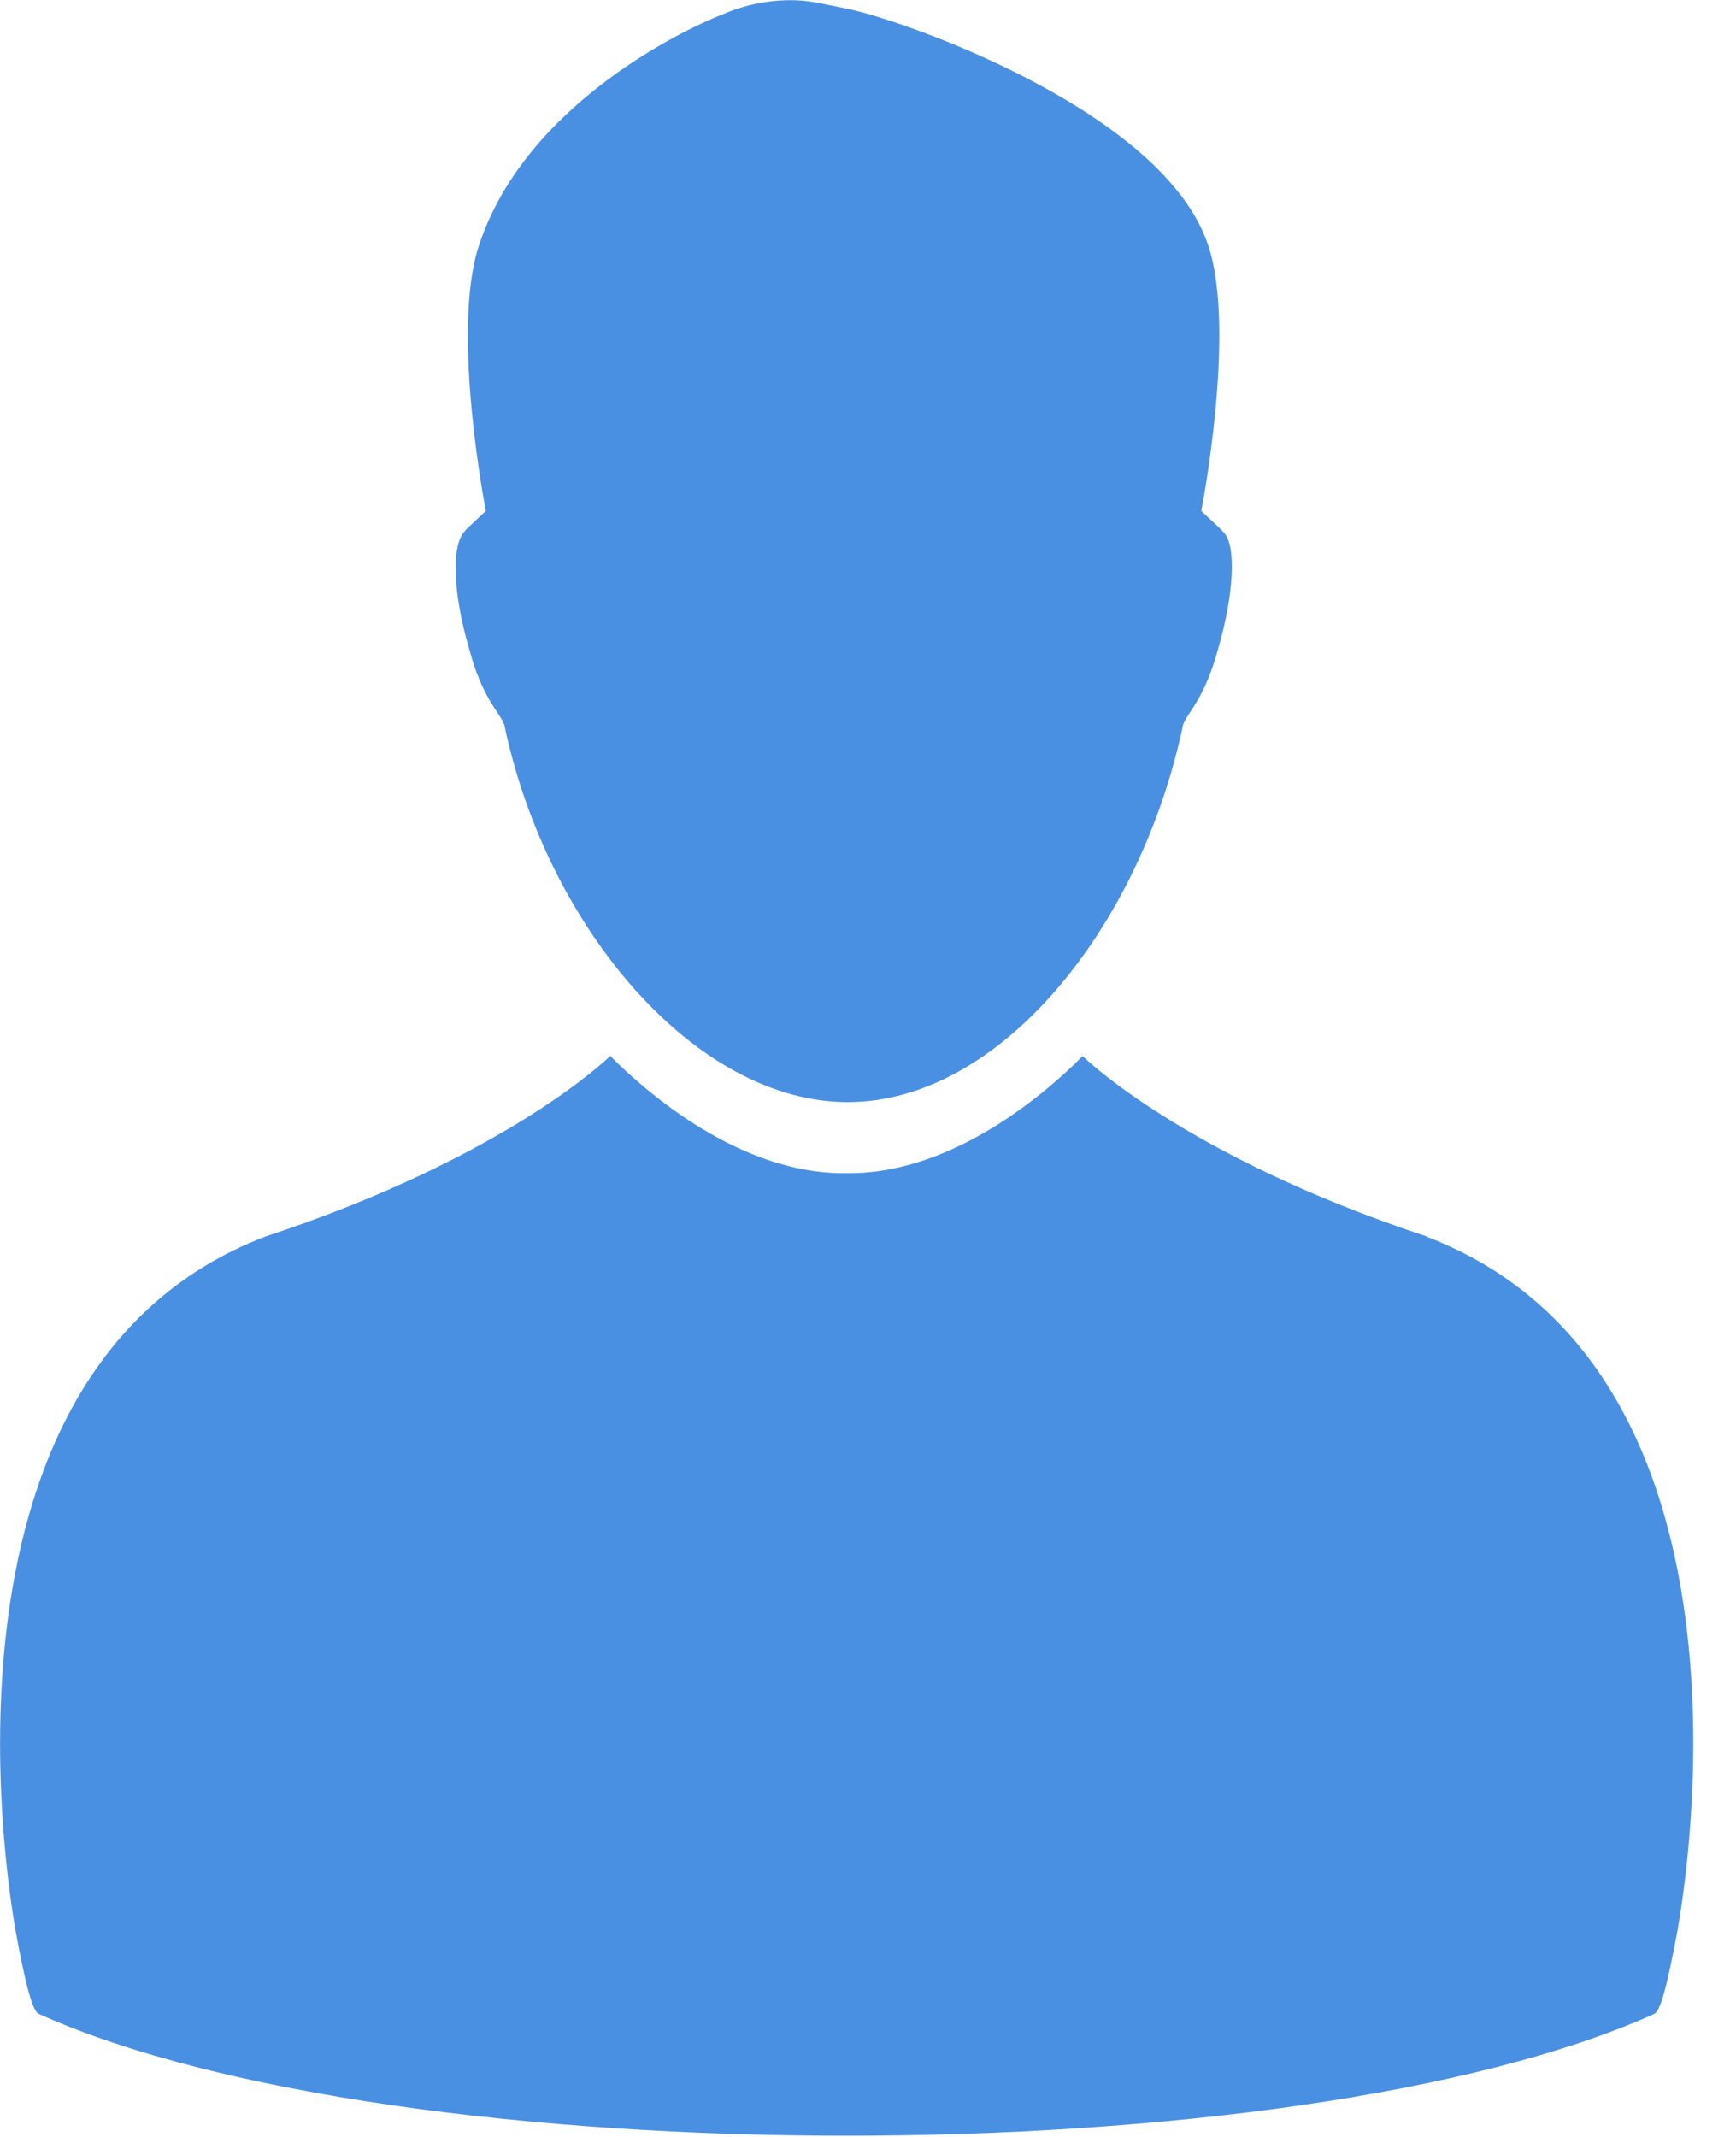<svg width="13" height="16" viewBox="0 0 13 16" xmlns="http://www.w3.org/2000/svg"><title>C4D49BBE-583B-4987-9E2D-FFC11E352C9E</title><g fill="#4A90E2" fill-rule="evenodd"><path d="M10.682 9.257c-1.82-.602-2.575-1.35-2.575-1.35l-.06.06c-.54.514-1.14.817-1.683.817h-.052c-.544 0-1.14-.303-1.682-.818l-.06-.06s-.757.75-2.576 1.35C-.692 10.274.114 14.41.114 14.442c.084.46.134.62.177.637 2.698 1.216 9.4 1.216 12.096 0 .043-.017.092-.176.177-.636 0-.03.816-4.15-1.88-5.183z"/><path d="M9.16 3.982l-.024-.025c-.15-.14-.14-.132-.14-.132s.264-1.347.053-1.984C8.716.825 6.734.14 6.337.064c0 0-.242-.05-.257-.05 0 0-.312-.064-.674.096-.237.09-1.47.657-1.82 1.73-.212.638.052 1.985.052 1.985s.01-.008-.14.132l-.022.025c-.102.117-.077.485.035.868.1.383.234.486.265.576.32 1.525 1.436 2.826 2.572 2.826 1.136 0 2.19-1.3 2.512-2.826.03-.09.163-.193.264-.576.112-.383.14-.776.035-.868z"/></g></svg>